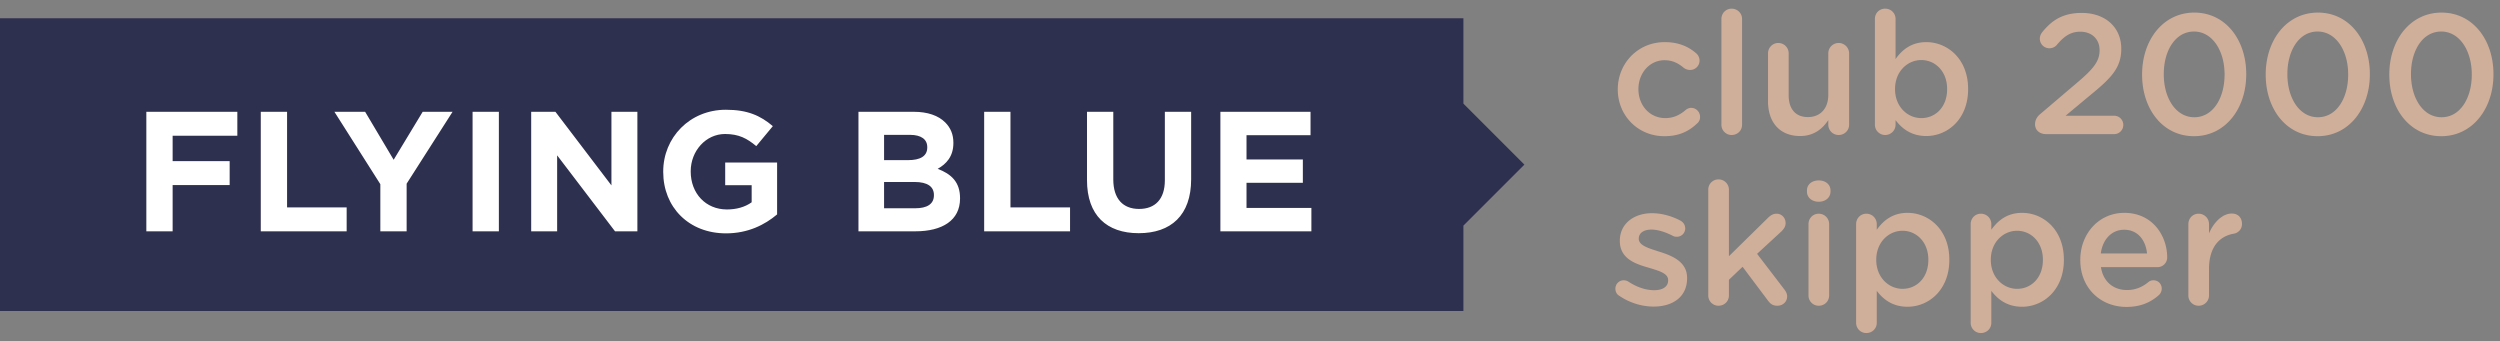 <svg height="28" viewBox="0 0 205 28" width="205" xmlns="http://www.w3.org/2000/svg"><rect x="0" y="0" width="205" height="28" fill="#808080" stroke="none"/><g fill-rule="evenodd"><path d="m0 1.5v24h120v-24zm120 17 5-5-5-5z" fill="#2e304f"/><path d="m12 18.968v-9.8h7.462v1.96h-5.306v2.086h4.676v1.96h-4.676v3.794zm9.384 0v-9.8h2.156v7.84h4.886v1.96zm9.804 0v-3.864l-3.766-5.936h2.52l2.338 3.934 2.38-3.934h2.45l-3.766 5.894v3.906zm7.564 0v-9.8h2.156v9.8zm4.806 0v-9.8h1.988l4.592 6.034v-6.034h2.128v9.8h-1.834l-4.746-6.23v6.23zm15.978.168c-3.052 0-5.152-2.142-5.152-5.04v-.028c0-2.786 2.17-5.068 5.138-5.068 1.764 0 2.828.476 3.85 1.344l-1.358 1.638c-.756-.63-1.428-.994-2.562-.994-1.568 0-2.814 1.386-2.814 3.052v.028c0 1.792 1.232 3.108 2.968 3.108.784 0 1.484-.196 2.03-.588v-1.4h-2.17v-1.862h4.256v4.256c-1.008.854-2.394 1.554-4.186 1.554zm10.858-.168v-9.8h4.55c1.12 0 2.002.308 2.562.868.448.448.672.994.672 1.666v.028c0 1.106-.588 1.722-1.288 2.114 1.134.434 1.834 1.092 1.834 2.408v.028c0 1.792-1.456 2.688-3.668 2.688zm2.1-5.838h1.988c.952 0 1.554-.308 1.554-1.036v-.028c0-.644-.504-1.008-1.414-1.008h-2.128zm0 3.948h2.562c.952 0 1.526-.336 1.526-1.064v-.028c0-.658-.49-1.064-1.596-1.064h-2.492zm8.208 1.89v-9.8h2.156v7.84h4.886v1.96zm12.674.154c-2.632 0-4.242-1.47-4.242-4.354v-5.6h2.156v5.544c0 1.596.798 2.422 2.114 2.422s2.114-.798 2.114-2.352v-5.614h2.156v5.53c0 2.968-1.666 4.424-4.298 4.424zm6.696-.154v-9.8h7.392v1.918h-5.25v1.988h4.62v1.918h-4.62v2.058h5.32v1.918z" fill="#fff"/><path d="m136.48 11.168c-2.198 0-3.822-1.722-3.822-3.822v-.028c0-2.1 1.624-3.864 3.85-3.864 1.162 0 1.96.378 2.59.924a.803.803 0 0 1 .266.588.77.77 0 0 1 -.784.77.864.864 0 0 1 -.504-.168c-.434-.364-.91-.63-1.582-.63-1.232 0-2.142 1.064-2.142 2.352v.028c0 1.316.91 2.366 2.212 2.366.672 0 1.19-.266 1.652-.658a.736.736 0 0 1 .462-.182c.406 0 .728.336.728.742a.66.66 0 0 1 -.238.532c-.658.63-1.456 1.05-2.688 1.05zm4.676-.938v-8.68c0-.462.364-.84.84-.84s.854.378.854.84v8.68c0 .476-.378.84-.854.84a.834.834 0 0 1 -.84-.84zm10.472-5.852v5.852c0 .462-.378.84-.854.84a.845.845 0 0 1 -.854-.84v-.378c-.476.7-1.162 1.302-2.31 1.302-1.666 0-2.632-1.12-2.632-2.842v-3.934c0-.476.378-.854.84-.854.476 0 .854.378.854.854v3.43c0 1.148.574 1.792 1.582 1.792.98 0 1.666-.672 1.666-1.82v-3.402c0-.476.378-.854.854-.854.462 0 .854.378.854.854zm2.114 5.852v-8.68c0-.476.364-.84.84-.84s.854.364.854.84v3.29c.546-.77 1.316-1.386 2.52-1.386 1.736 0 3.43 1.372 3.43 3.836v.028c0 2.45-1.68 3.836-3.43 3.836-1.232 0-2.002-.616-2.52-1.302v.378c0 .462-.378.84-.854.84a.842.842 0 0 1 -.84-.84zm3.808-.546c1.162 0 2.114-.91 2.114-2.366v-.028c0-1.428-.966-2.366-2.114-2.366s-2.156.952-2.156 2.366v.028c0 1.414 1.008 2.366 2.156 2.366zm9.324.504c0-.336.154-.616.448-.854l3.01-2.562c1.344-1.134 1.834-1.764 1.834-2.646 0-.966-.686-1.526-1.582-1.526-.784 0-1.33.364-1.932 1.092a.788.788 0 0 1 -.602.266.783.783 0 0 1 -.784-.784c0-.182.07-.378.196-.532.798-.994 1.708-1.582 3.248-1.582 1.918 0 3.234 1.176 3.234 2.926v.028c0 1.54-.812 2.38-2.548 3.794l-2.016 1.68h3.976c.42 0 .756.336.756.756s-.336.756-.756.756h-5.558c-.532 0-.924-.308-.924-.812zm13.034.98c-2.576 0-4.256-2.24-4.256-5.04v-.028c0-2.8 1.708-5.068 4.284-5.068 2.562 0 4.256 2.24 4.256 5.04v.028c0 2.8-1.708 5.068-4.284 5.068zm.028-1.554c1.526 0 2.478-1.568 2.478-3.486v-.028c0-1.932-.994-3.514-2.506-3.514s-2.478 1.54-2.478 3.486v.028c0 1.932.98 3.514 2.506 3.514zm10.108 1.554c-2.576 0-4.256-2.24-4.256-5.04v-.028c0-2.8 1.708-5.068 4.284-5.068 2.562 0 4.256 2.24 4.256 5.04v.028c0 2.8-1.708 5.068-4.284 5.068zm.028-1.554c1.526 0 2.478-1.568 2.478-3.486v-.028c0-1.932-.994-3.514-2.506-3.514s-2.478 1.54-2.478 3.486v.028c0 1.932.98 3.514 2.506 3.514zm10.108 1.554c-2.576 0-4.256-2.24-4.256-5.04v-.028c0-2.8 1.708-5.068 4.284-5.068 2.562 0 4.256 2.24 4.256 5.04v.028c0 2.8-1.708 5.068-4.284 5.068zm.028-1.554c1.526 0 2.478-1.568 2.478-3.486v-.028c0-1.932-.994-3.514-2.506-3.514s-2.478 1.54-2.478 3.486v.028c0 1.932.98 3.514 2.506 3.514zm-64.61 15.526c-.938 0-1.96-.294-2.814-.882-.182-.098-.322-.308-.322-.588 0-.378.294-.686.686-.686a.74.74 0 0 1 .364.098c.714.476 1.456.714 2.128.714.728 0 1.148-.308 1.148-.798v-.028c0-.574-.784-.77-1.652-1.036-1.092-.308-2.31-.756-2.31-2.17v-.028c0-1.4 1.162-2.254 2.632-2.254.784 0 1.61.224 2.324.602.238.126.406.35.406.644a.682.682 0 0 1 -.7.686.665.665 0 0 1 -.336-.084c-.602-.308-1.218-.504-1.736-.504-.658 0-1.036.308-1.036.728v.028c0 .546.798.77 1.666 1.05 1.078.336 2.296.826 2.296 2.156v.028c0 1.554-1.204 2.324-2.744 2.324zm4.48-.91v-8.68c0-.462.364-.84.84-.84s.854.378.854.84v5.46l3.178-3.122c.224-.224.434-.364.728-.364.448 0 .742.364.742.77 0 .28-.14.49-.378.714l-1.96 1.806 2.24 2.926c.154.21.224.364.224.56 0 .462-.364.77-.798.77-.336 0-.532-.112-.742-.378l-2.114-2.814-1.12 1.064v1.288c0 .476-.378.84-.854.84a.834.834 0 0 1 -.84-.84zm8.092-8.526v-.084c0-.504.42-.826.966-.826s.966.322.966.826v.084c0 .504-.42.84-.966.84s-.966-.336-.966-.84zm.126 8.526v-5.852c0-.476.364-.854.84-.854s.854.378.854.854v5.852c0 .476-.378.84-.854.84a.834.834 0 0 1 -.84-.84zm3.906 2.24v-8.092c0-.476.364-.854.84-.854s.854.378.854.854v.462c.546-.77 1.316-1.386 2.52-1.386 1.736 0 3.43 1.372 3.43 3.836v.028c0 2.45-1.68 3.836-3.43 3.836-1.232 0-2.002-.616-2.52-1.302v2.618c0 .476-.378.84-.854.84a.834.834 0 0 1 -.84-.84zm3.808-2.786c1.162 0 2.114-.91 2.114-2.366v-.028c0-1.428-.966-2.366-2.114-2.366s-2.156.952-2.156 2.366v.028c0 1.414 1.008 2.366 2.156 2.366zm5.586 2.786v-8.092c0-.476.364-.854.84-.854s.854.378.854.854v.462c.546-.77 1.316-1.386 2.52-1.386 1.736 0 3.43 1.372 3.43 3.836v.028c0 2.45-1.68 3.836-3.43 3.836-1.232 0-2.002-.616-2.52-1.302v2.618c0 .476-.378.84-.854.84a.834.834 0 0 1 -.84-.84zm3.808-2.786c1.162 0 2.114-.91 2.114-2.366v-.028c0-1.428-.966-2.366-2.114-2.366s-2.156.952-2.156 2.366v.028c0 1.414 1.008 2.366 2.156 2.366zm6.86-2.898h3.794c-.112-1.092-.756-1.946-1.876-1.946-1.036 0-1.764.798-1.918 1.946zm4.774 3.402c-.672.602-1.512.98-2.66.98-2.142 0-3.794-1.554-3.794-3.836v-.028c0-2.114 1.498-3.85 3.612-3.85 2.352 0 3.514 1.932 3.514 3.64a.792.792 0 0 1 -.798.812h-4.634c.182 1.204 1.036 1.876 2.128 1.876.714 0 1.274-.252 1.75-.644a.63.63 0 0 1 .434-.154c.378 0 .672.294.672.686a.74.74 0 0 1 -.224.518zm2.408.042v-5.852c0-.476.364-.854.84-.854s.854.378.854.854v.756c.392-.924 1.12-1.624 1.862-1.624.532 0 .84.35.84.84a.795.795 0 0 1 -.672.812c-1.204.21-2.03 1.134-2.03 2.884v2.184c0 .462-.378.84-.854.84a.834.834 0 0 1 -.84-.84z" fill="#cfae9a"/></g></svg>